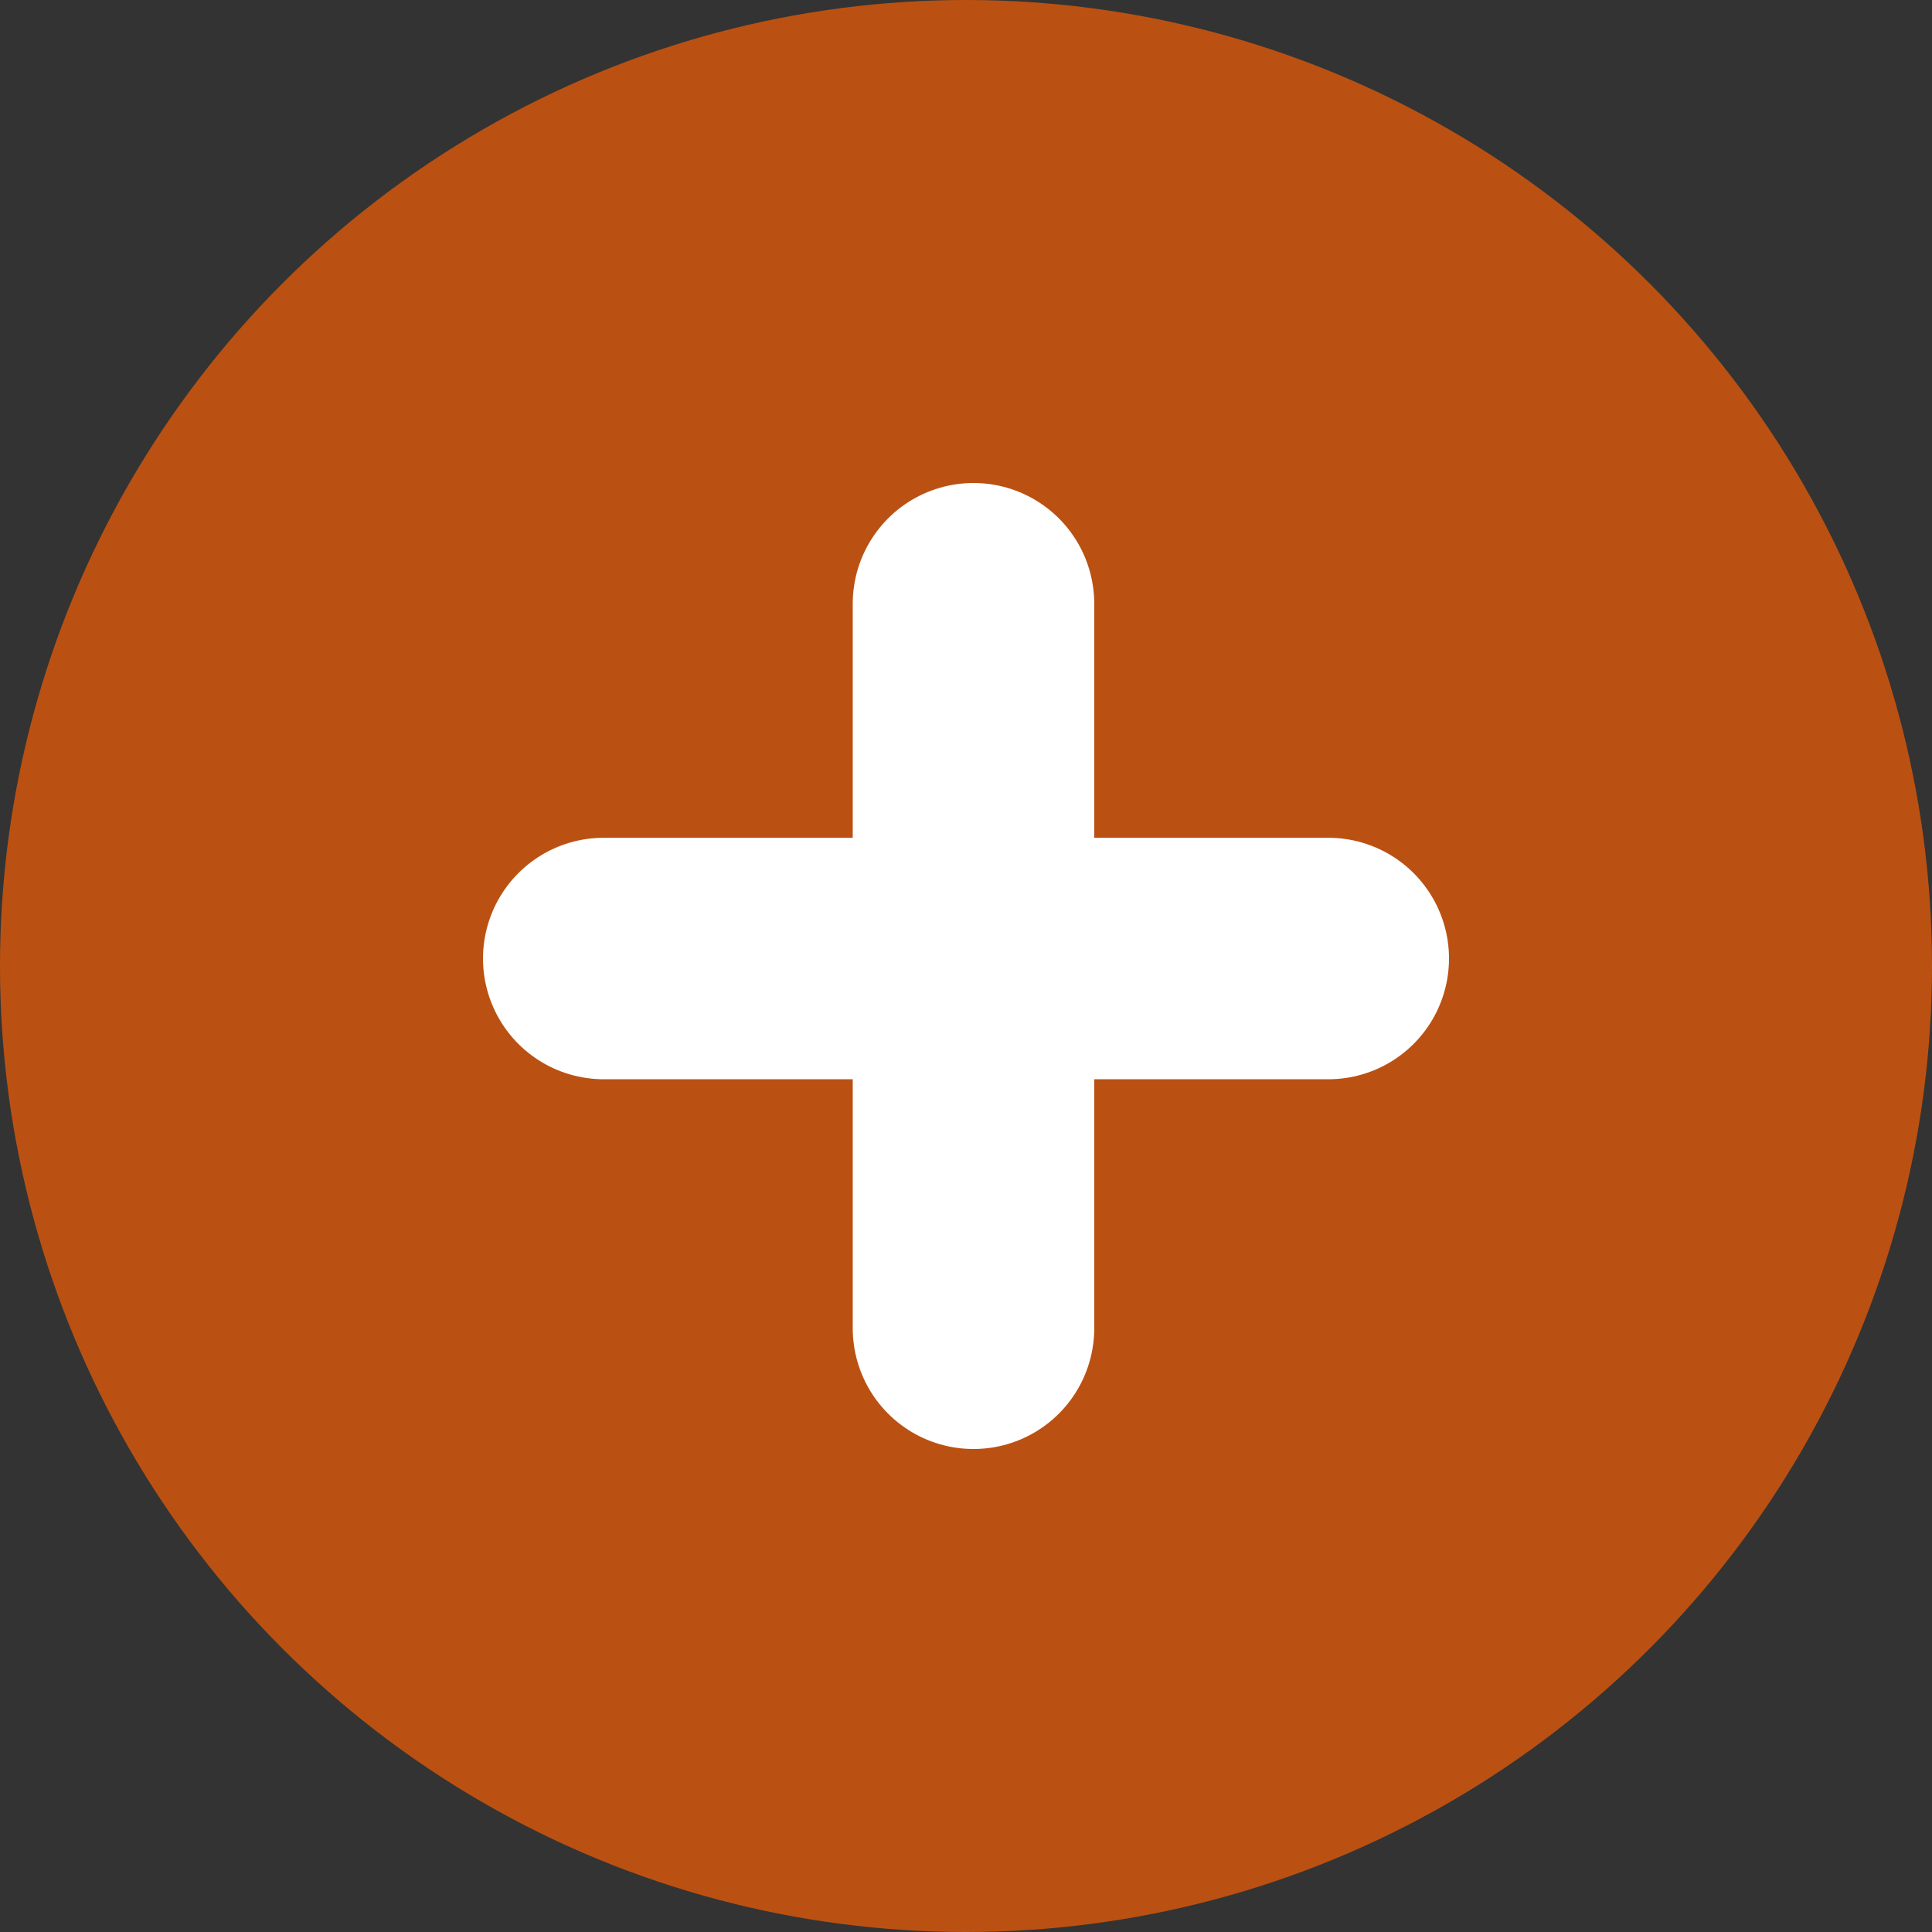 <svg width="16" height="16" viewBox="0 0 16 16" fill="none" xmlns="http://www.w3.org/2000/svg">
<rect x="0" y="0" width="16" height="16" fill="#333333" stroke="none"/>
<circle cx="8" cy="8" r="8" fill="#BA5112"/>
<path d="M8.062 5L8.062 11" stroke="white" stroke-width="2" stroke-linecap="round"/>
<path d="M5 7.938H11" stroke="white" stroke-width="2" stroke-linecap="round"/>
</svg>
